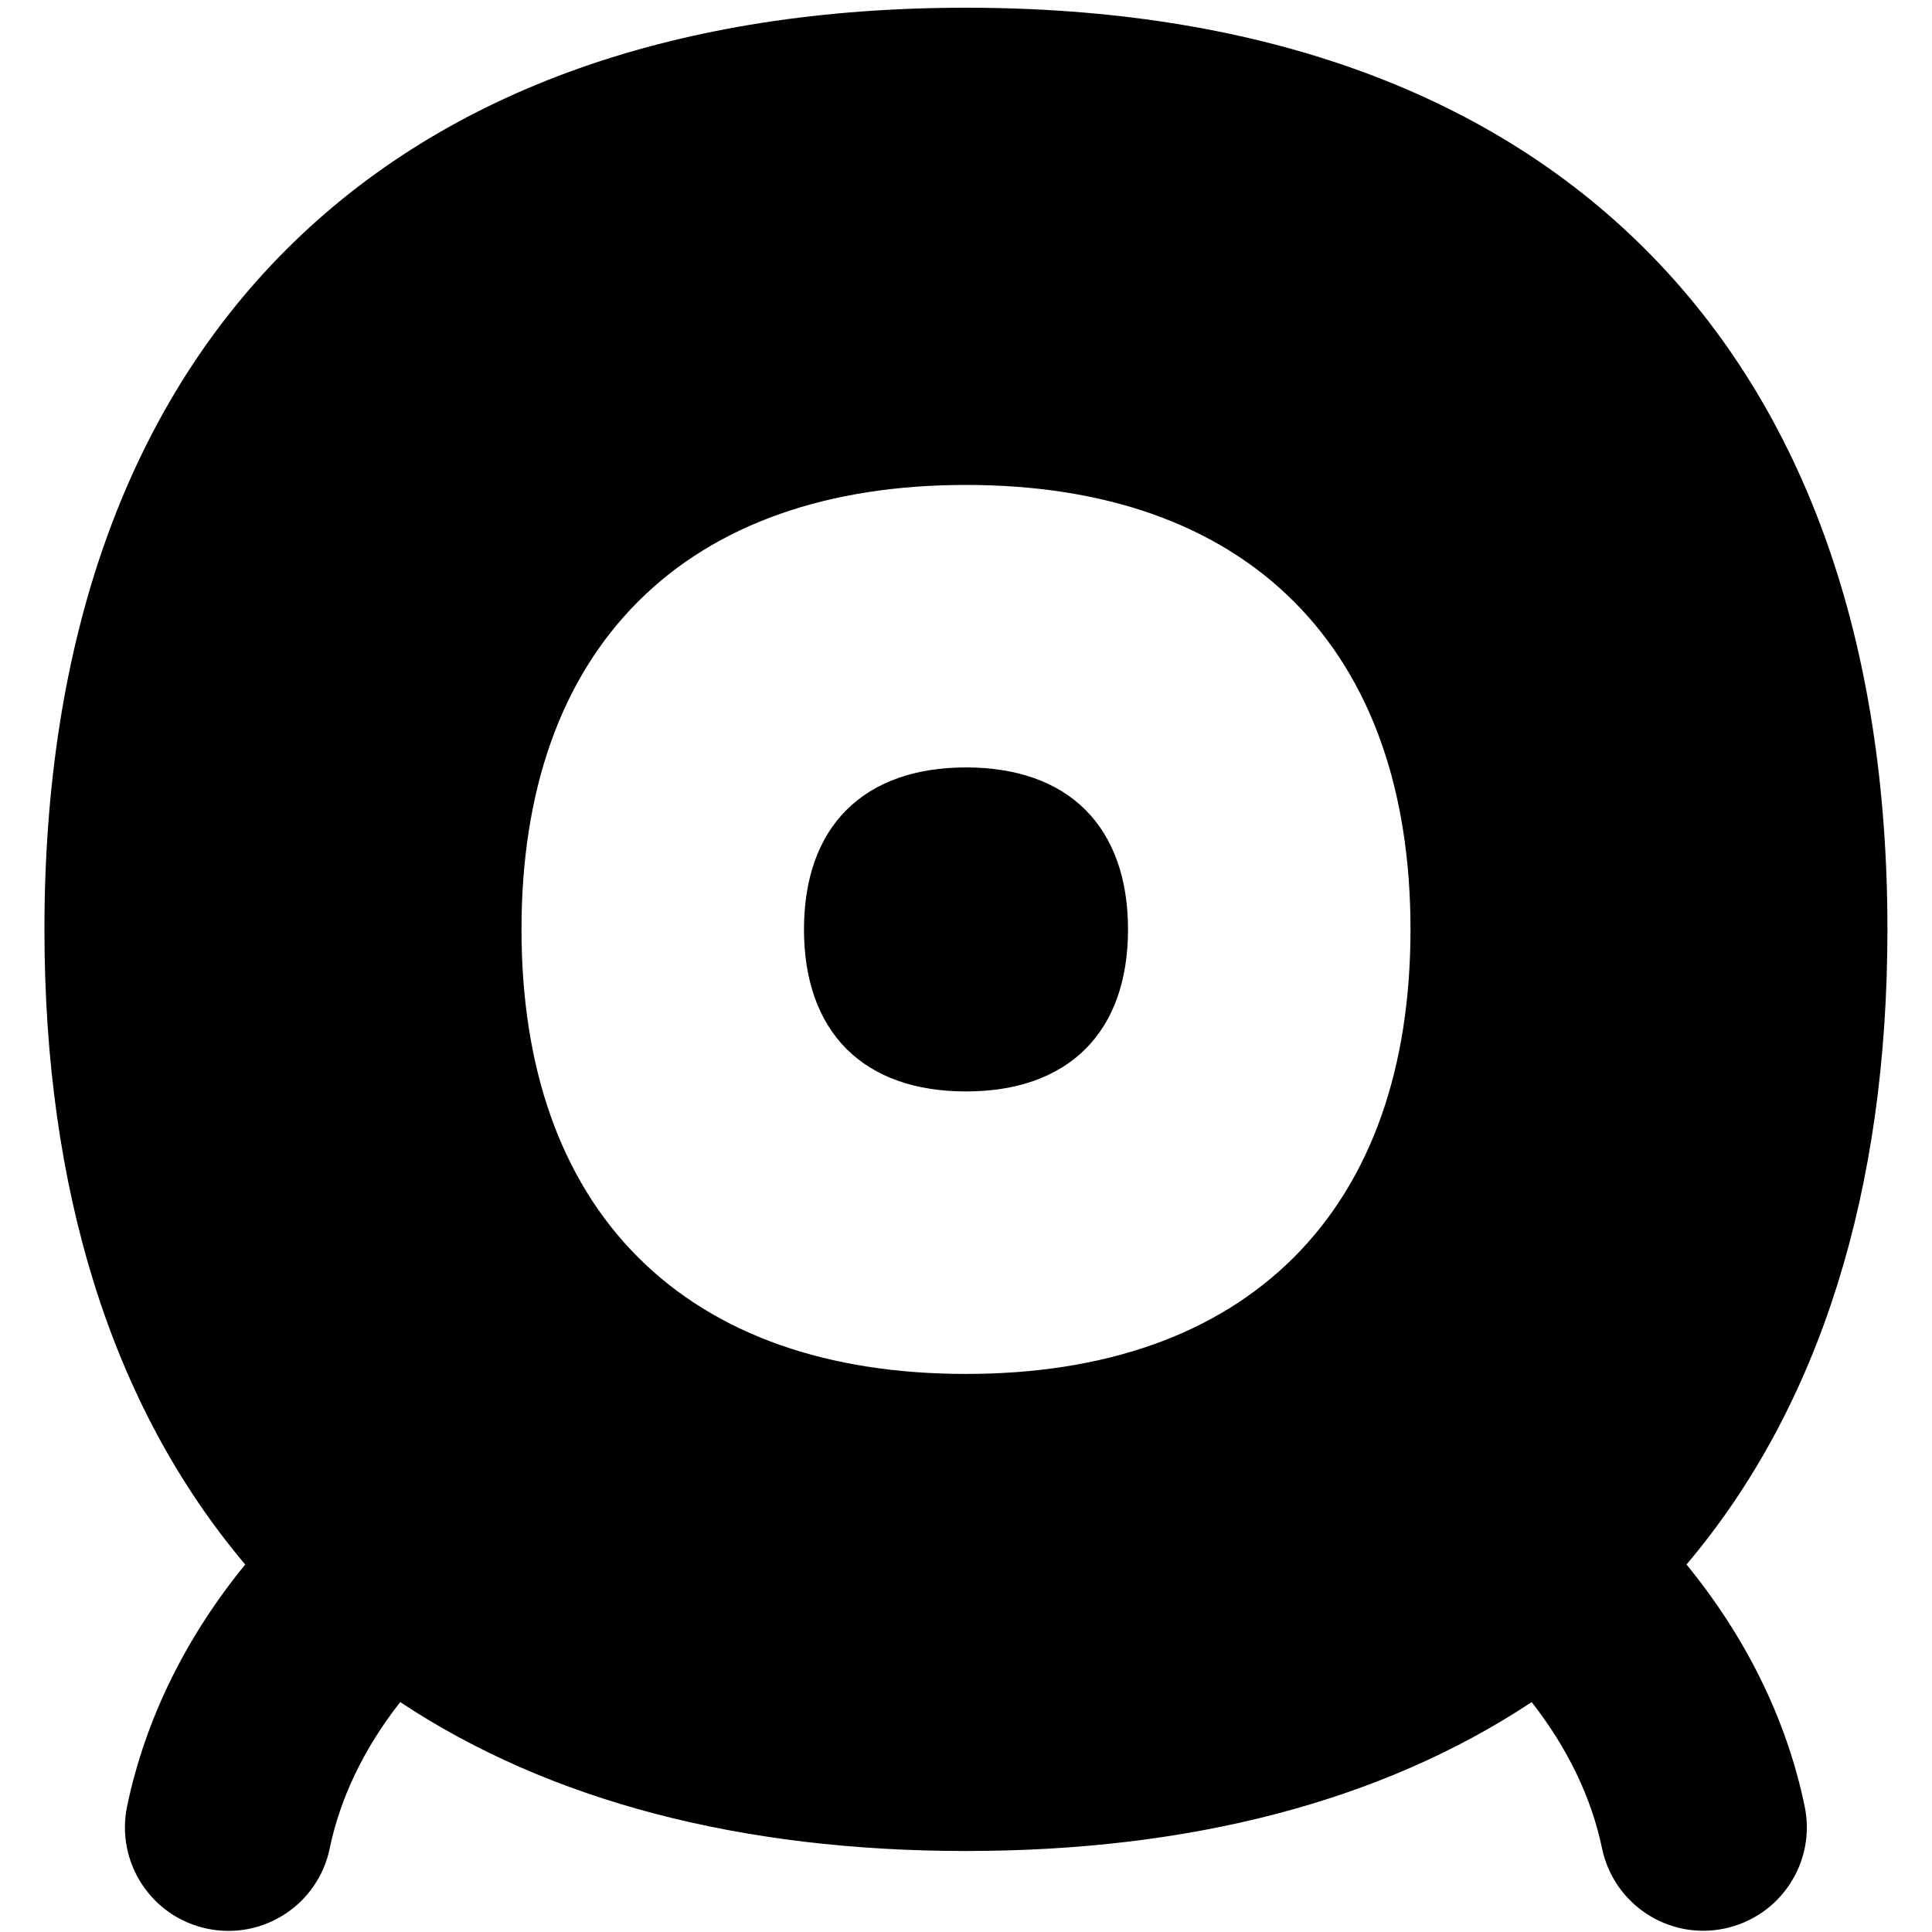 <svg xmlns="http://www.w3.org/2000/svg" fill="none" viewBox="0 0 14 14" id="Webcam--Streamline-Flex">
  <desc>
    Webcam Streamline Icon: https://streamlinehq.com
  </desc>
  <g id="webcam--webcam-camera-future-tech-chat-skype-technology-video">
    <path id="Subtract" fill="#000000" fill-rule="evenodd" d="M7 0.056c-2.07 0 -3.757 0.584 -4.926 1.753C0.905 2.978 0.322 4.665 0.322 6.735c0 1.886 0.485 3.454 1.455 4.602 -0.424 0.519 -0.722 1.111 -0.856 1.752 -0.084 0.406 0.176 0.803 0.581 0.887 0.406 0.085 0.803 -0.176 0.887 -0.581 0.075 -0.361 0.245 -0.722 0.511 -1.061 1.087 0.72 2.476 1.079 4.1 1.079 1.624 0 3.012 -0.359 4.099 -1.079 0.265 0.339 0.435 0.699 0.51 1.06 0.085 0.406 0.482 0.666 0.887 0.581 0.406 -0.085 0.666 -0.482 0.581 -0.887 -0.133 -0.64 -0.432 -1.232 -0.856 -1.751 0.971 -1.148 1.456 -2.716 1.456 -4.603 0 -2.07 -0.584 -3.757 -1.753 -4.926C10.757 0.64 9.07 0.056 7 0.056Zm0 3.458c-0.998 0 -1.812 0.281 -2.376 0.845 -0.564 0.564 -0.845 1.377 -0.845 2.376 0 0.998 0.281 1.812 0.845 2.376 0.564 0.564 1.377 0.845 2.376 0.845 0.998 0 1.812 -0.281 2.376 -0.845 0.564 -0.564 0.845 -1.377 0.845 -2.376 0 -0.998 -0.281 -1.812 -0.845 -2.376 -0.564 -0.564 -1.377 -0.845 -2.376 -0.845Zm0 2.047c-0.364 0 -0.66 0.103 -0.866 0.308 -0.205 0.205 -0.308 0.502 -0.308 0.866 0 0.364 0.103 0.66 0.308 0.866 0.205 0.205 0.502 0.308 0.866 0.308 0.364 0 0.66 -0.103 0.866 -0.308 0.205 -0.205 0.308 -0.502 0.308 -0.866s-0.103 -0.66 -0.308 -0.866c-0.205 -0.205 -0.502 -0.308 -0.866 -0.308Z" clip-rule="evenodd" stroke-width="1"></path>
  </g>
</svg>